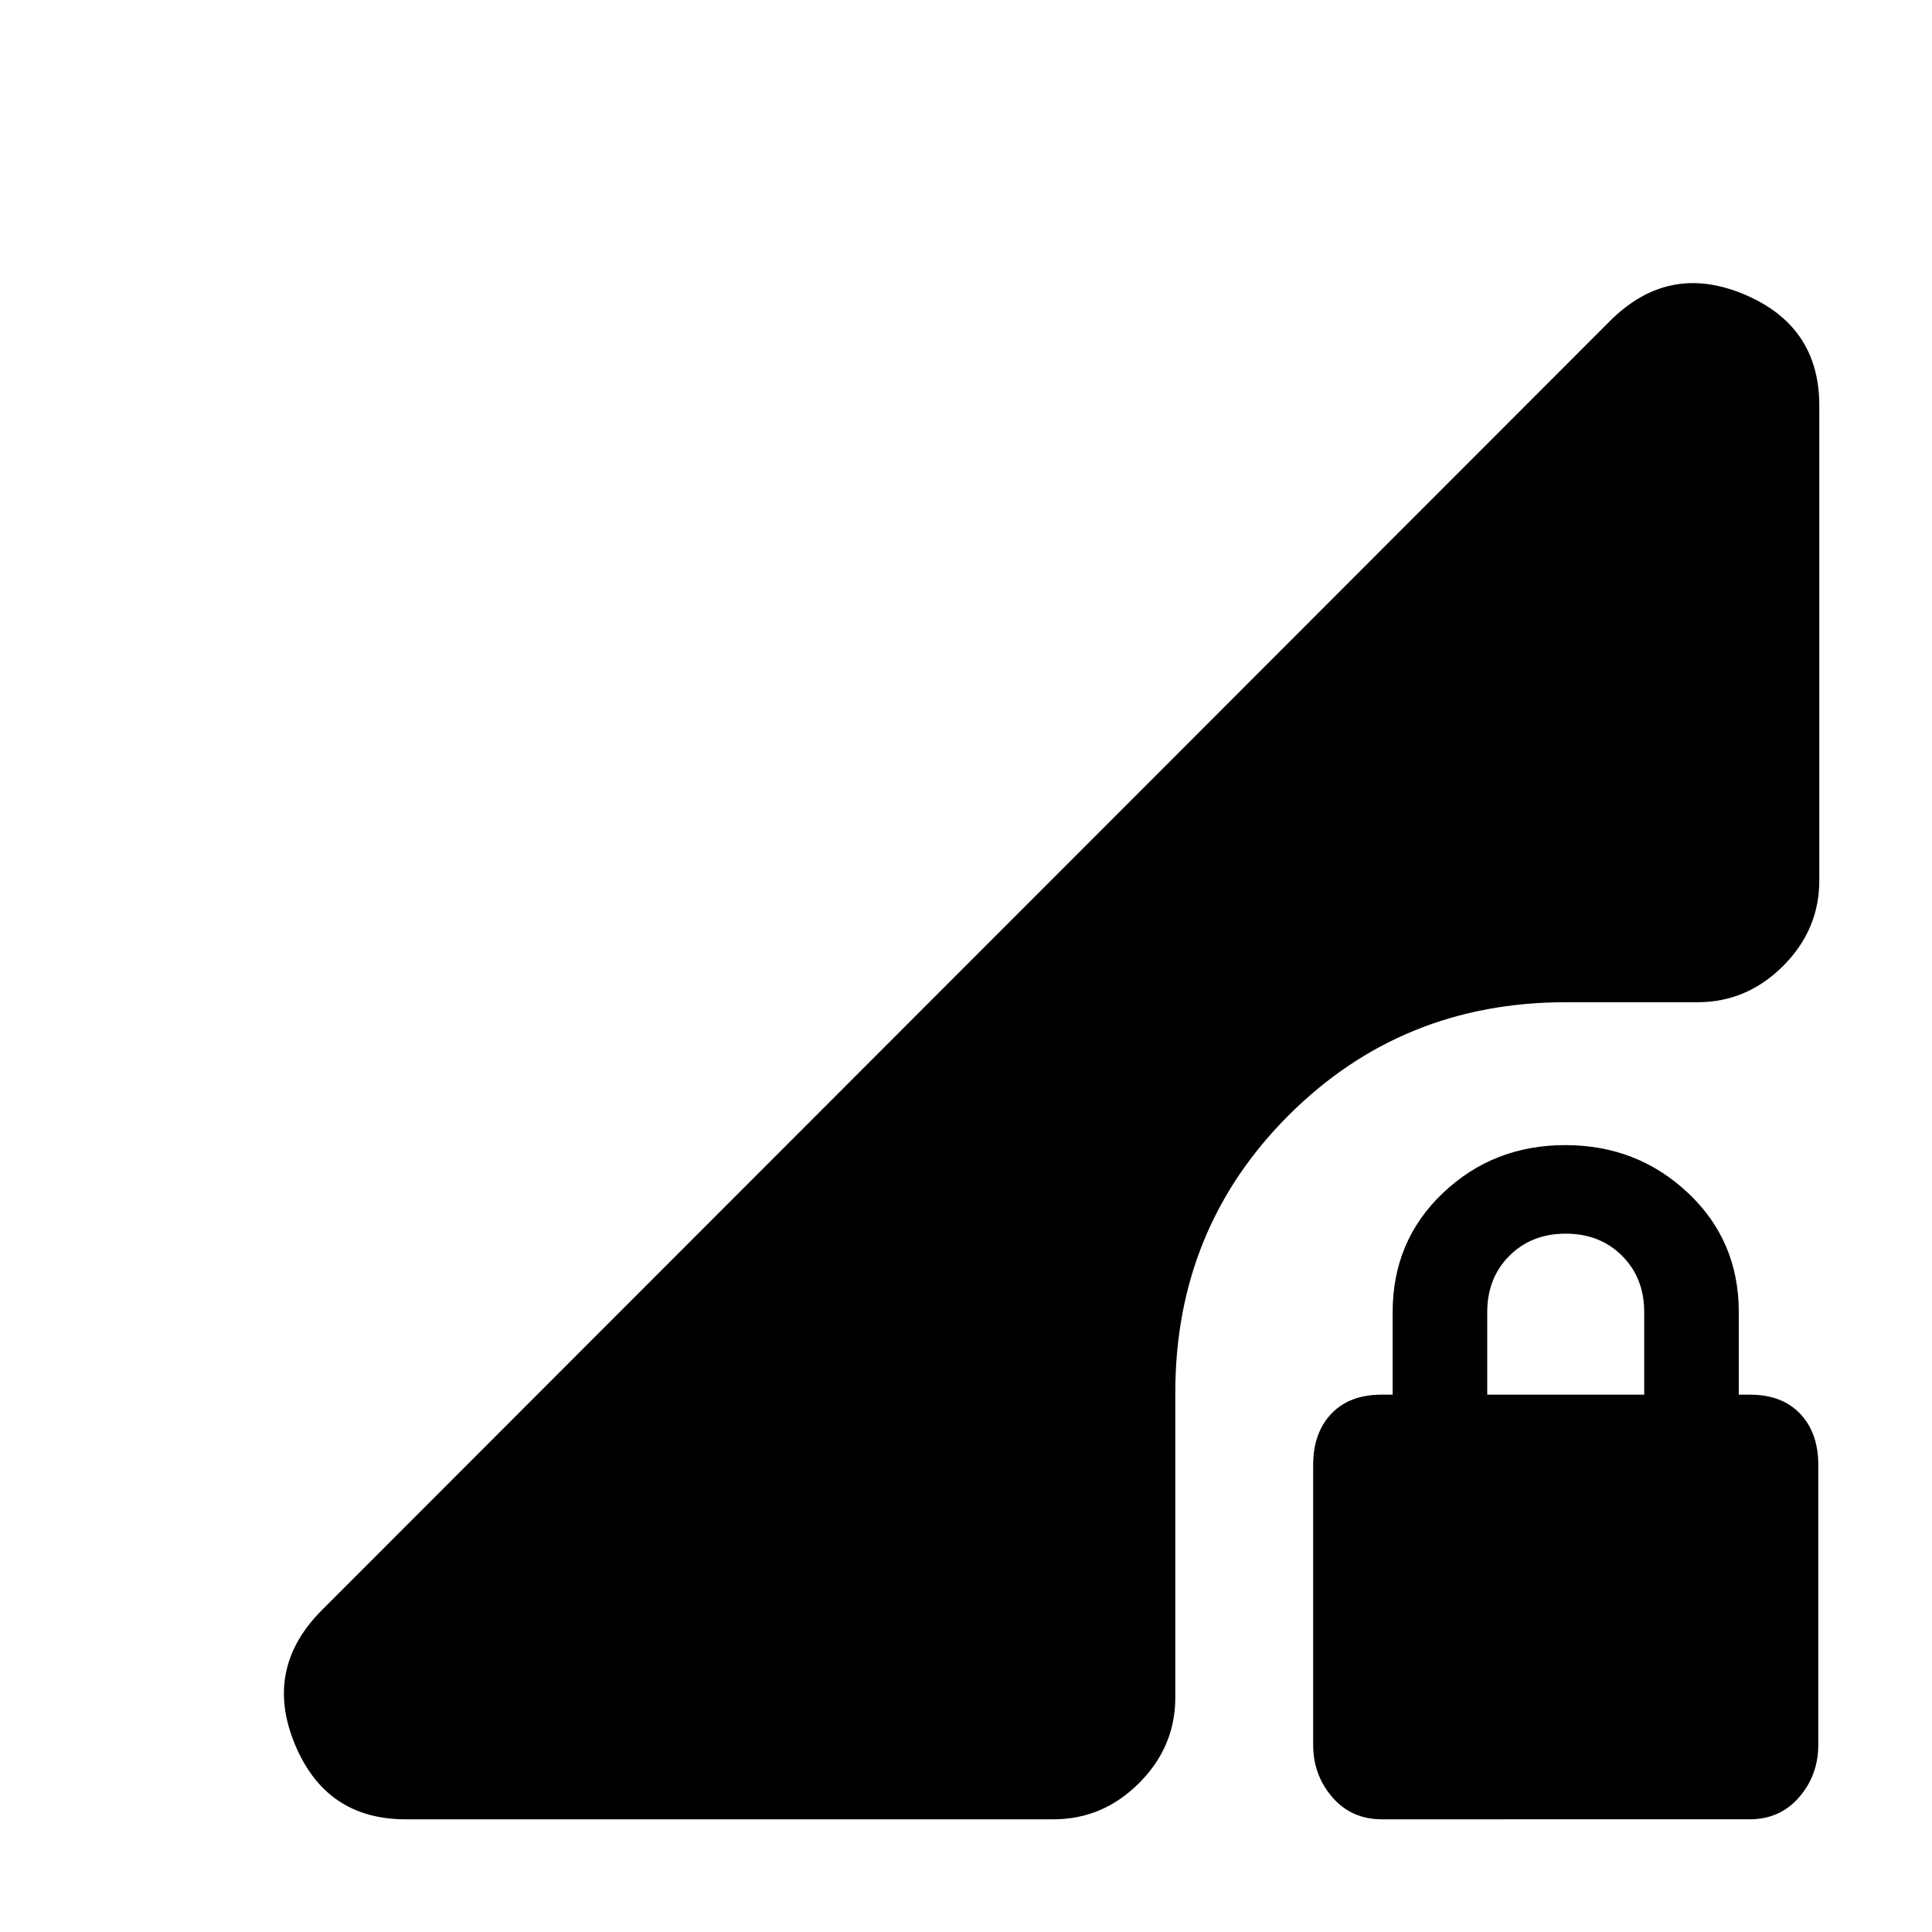 <svg xmlns="http://www.w3.org/2000/svg" height="24" viewBox="0 -960 960 960" width="24"><path d="M686.62-56Q671.5-56 662-67q-9.5-11-9.5-26.05V-232q0-16 9-25.5t25-9.5h5.5v-41q0-35.5 25.04-59.25T777.79-391q35.71 0 60.96 23.75T864-308v41h5.5q16 0 25 9.5t9 25.5v138.95Q903.5-78 894-67t-24.62 11H686.62ZM739-267h78v-41q0-17-11-28t-28-11q-17 0-28 11t-11 28v41ZM201.5-56q-39.62 0-55.06-37.5Q131-131 160-160l640-640.5q29-29 66.5-13.31Q904-798.13 904-758.5v236q0 24.5-18 42.5t-42.5 18H778q-81.5 0-137.75 56.25T584-268v151.5Q584-92 566-74t-42.5 18h-322Z"/></svg>